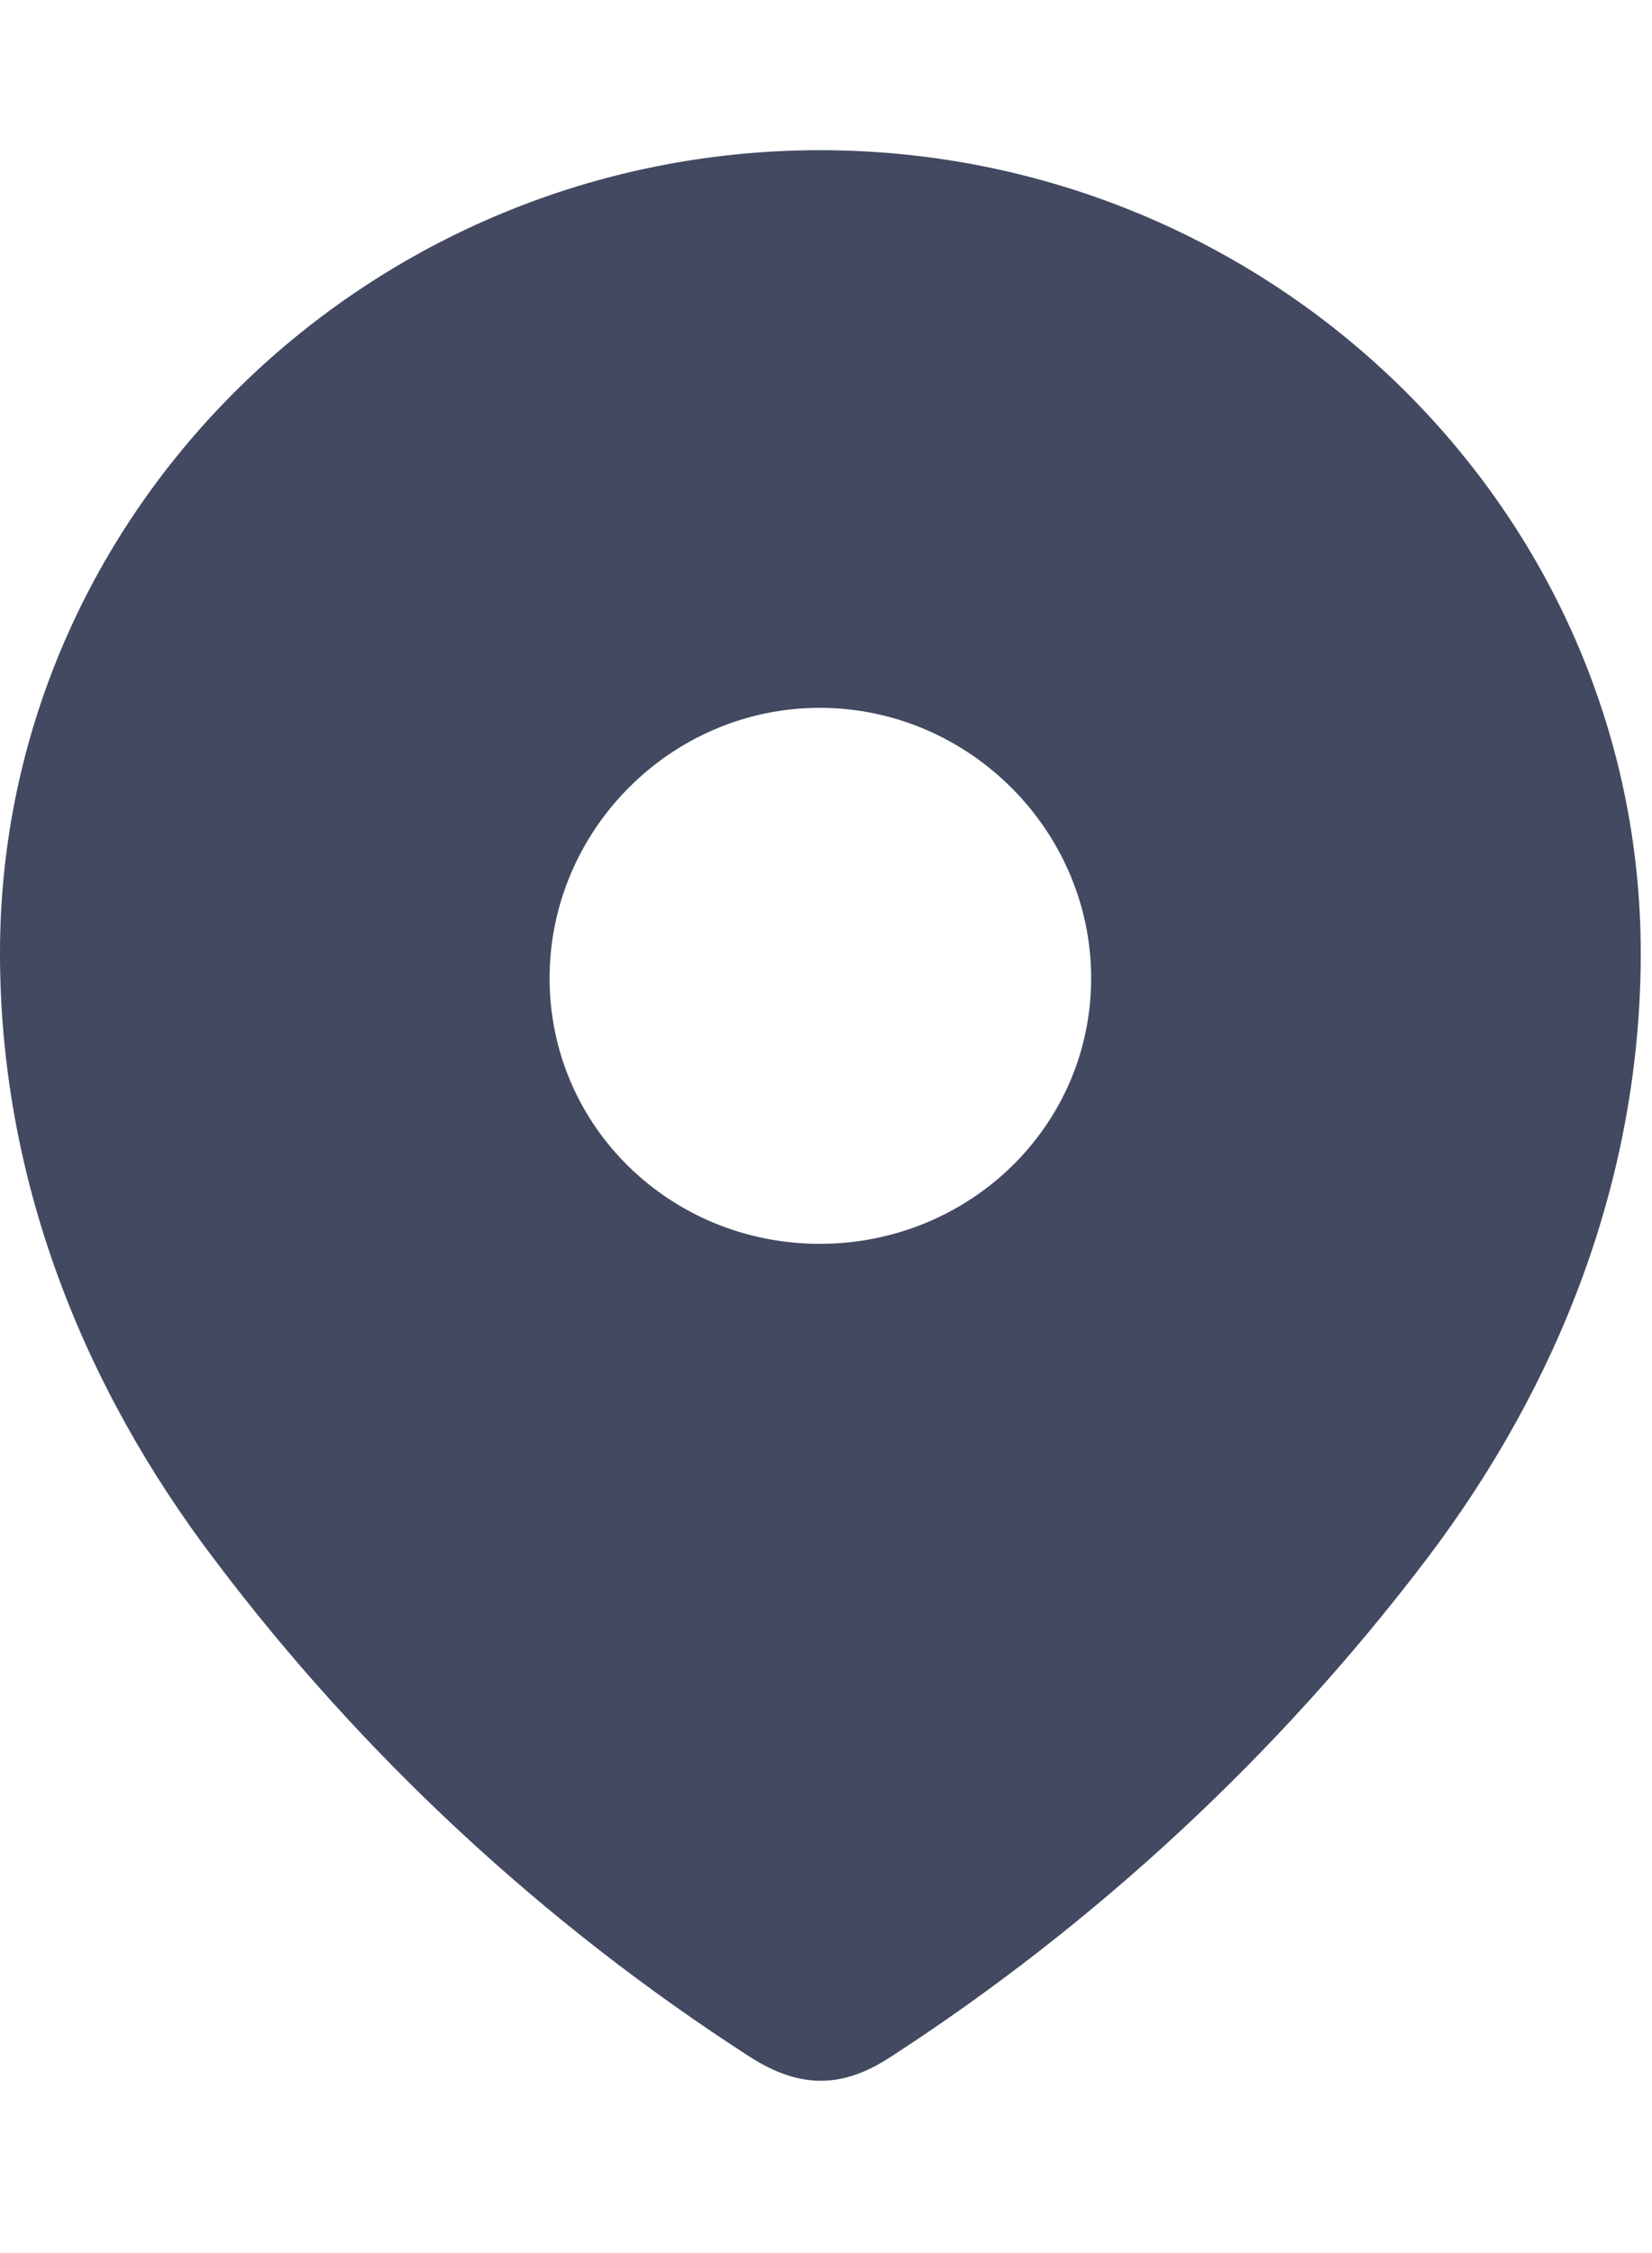 <svg width="22" height="30" viewBox="0 0 22 26" fill="none" xmlns="http://www.w3.org/2000/svg">
    <path fill-rule="evenodd" clip-rule="evenodd" d="M0 10.691C0 4.779 4.941 0 10.917 0C16.91 0 21.85 4.779 21.85 10.691C21.85 13.67 20.767 16.436 18.983 18.78C17.016 21.366 14.591 23.619 11.861 25.388C11.237 25.797 10.673 25.827 9.987 25.388C7.242 23.619 4.817 21.366 2.867 18.78C1.082 16.436 0 13.67 0 10.691ZM7.319 11.024C7.319 13.004 8.935 14.562 10.917 14.562C12.9 14.562 14.531 13.004 14.531 11.024C14.531 9.058 12.9 7.425 10.917 7.425C8.935 7.425 7.319 9.058 7.319 11.024Z" fill="#424960" />
</svg>
